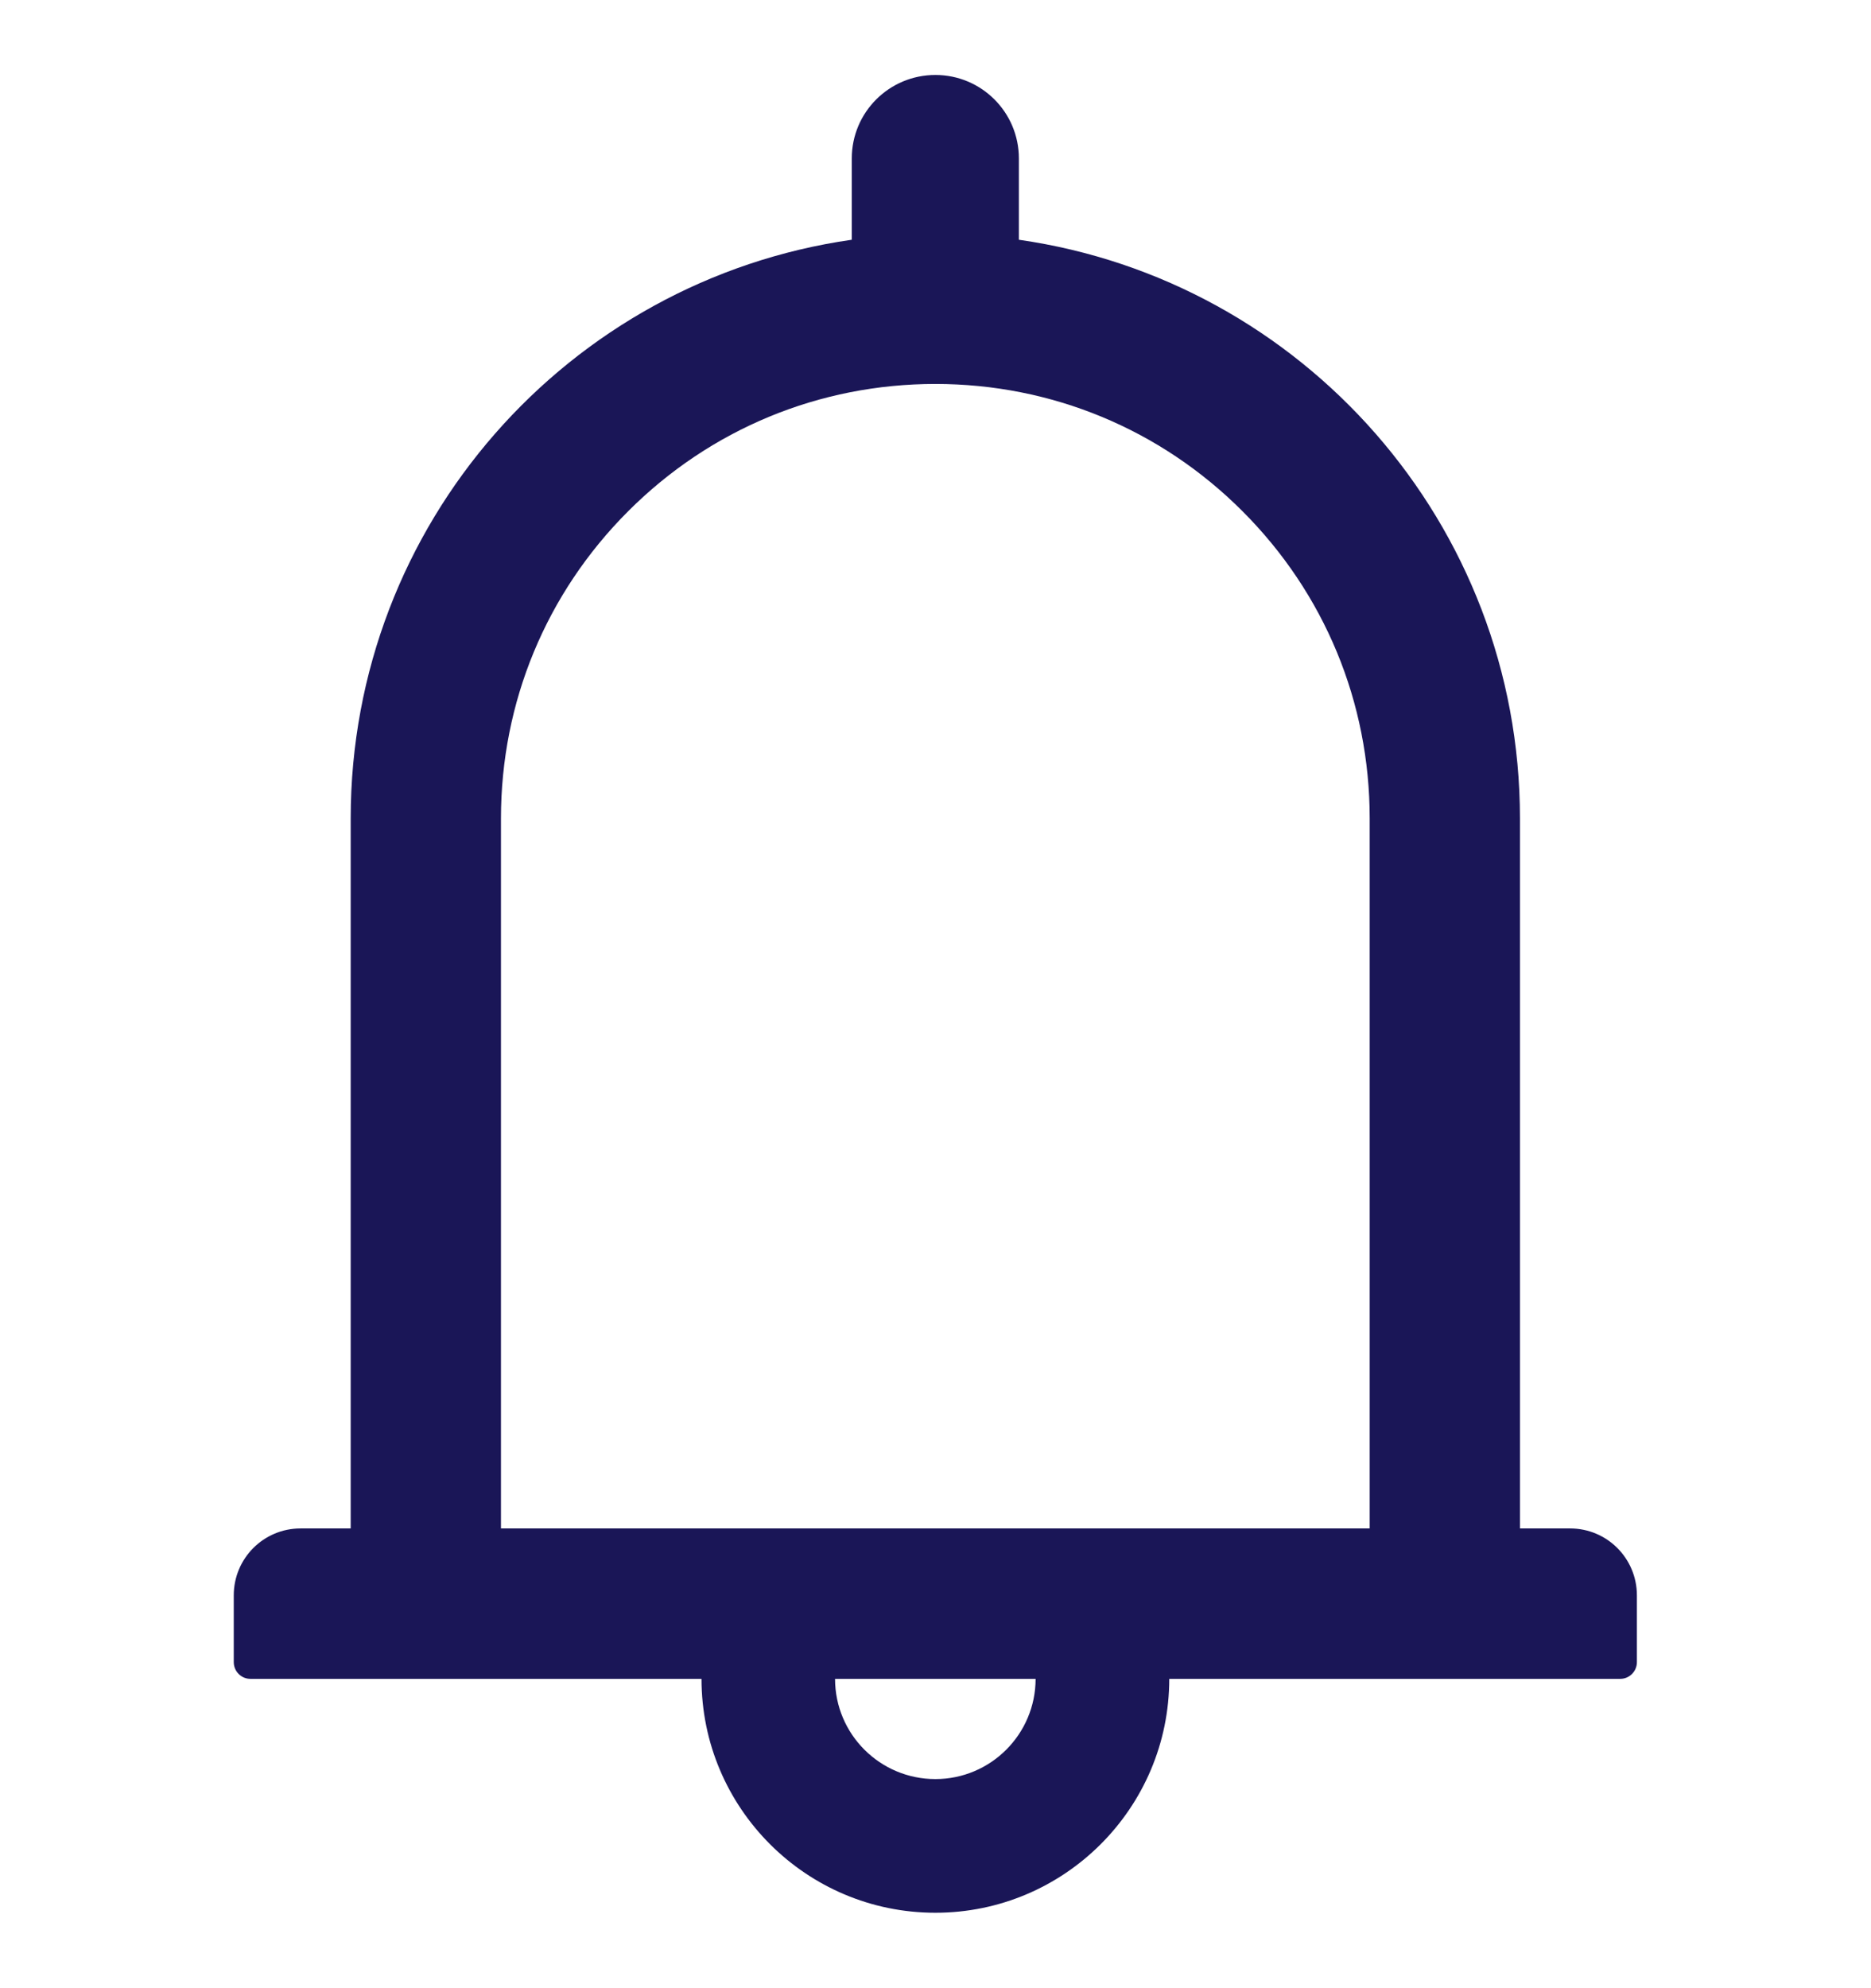 <svg width="16" height="17" viewBox="0 0 16 17" fill="none" xmlns="http://www.w3.org/2000/svg">
<g clip-path="url(#clip0_260_5517)">
<path d="M13.427 13.069H12.998V6.998C12.998 4.478 11.136 2.396 8.713 2.05V1.355C8.713 0.96 8.393 0.641 7.999 0.641C7.604 0.641 7.284 0.96 7.284 1.355V2.05C4.861 2.396 2.999 4.478 2.999 6.998V13.069H2.57C2.254 13.069 1.999 13.325 1.999 13.641V14.212C1.999 14.291 2.063 14.355 2.141 14.355H5.999C5.999 15.459 6.895 16.355 7.999 16.355C9.102 16.355 9.999 15.459 9.999 14.355H13.856C13.934 14.355 13.998 14.291 13.998 14.212V13.641C13.998 13.325 13.743 13.069 13.427 13.069ZM7.999 15.212C7.525 15.212 7.141 14.828 7.141 14.355H8.856C8.856 14.828 8.472 15.212 7.999 15.212ZM4.284 13.069V6.998C4.284 6.005 4.67 5.073 5.372 4.371C6.074 3.669 7.006 3.283 7.999 3.283C8.991 3.283 9.924 3.669 10.625 4.371C11.327 5.073 11.713 6.005 11.713 6.998V13.069H4.284Z" fill="#1A1657"/>
</g>
<defs>
<clipPath id="clip0_260_5517">
<rect width="16" height="16" fill="white" transform="translate(-0.001 0.5)"/>
</clipPath>
</defs>
</svg>
